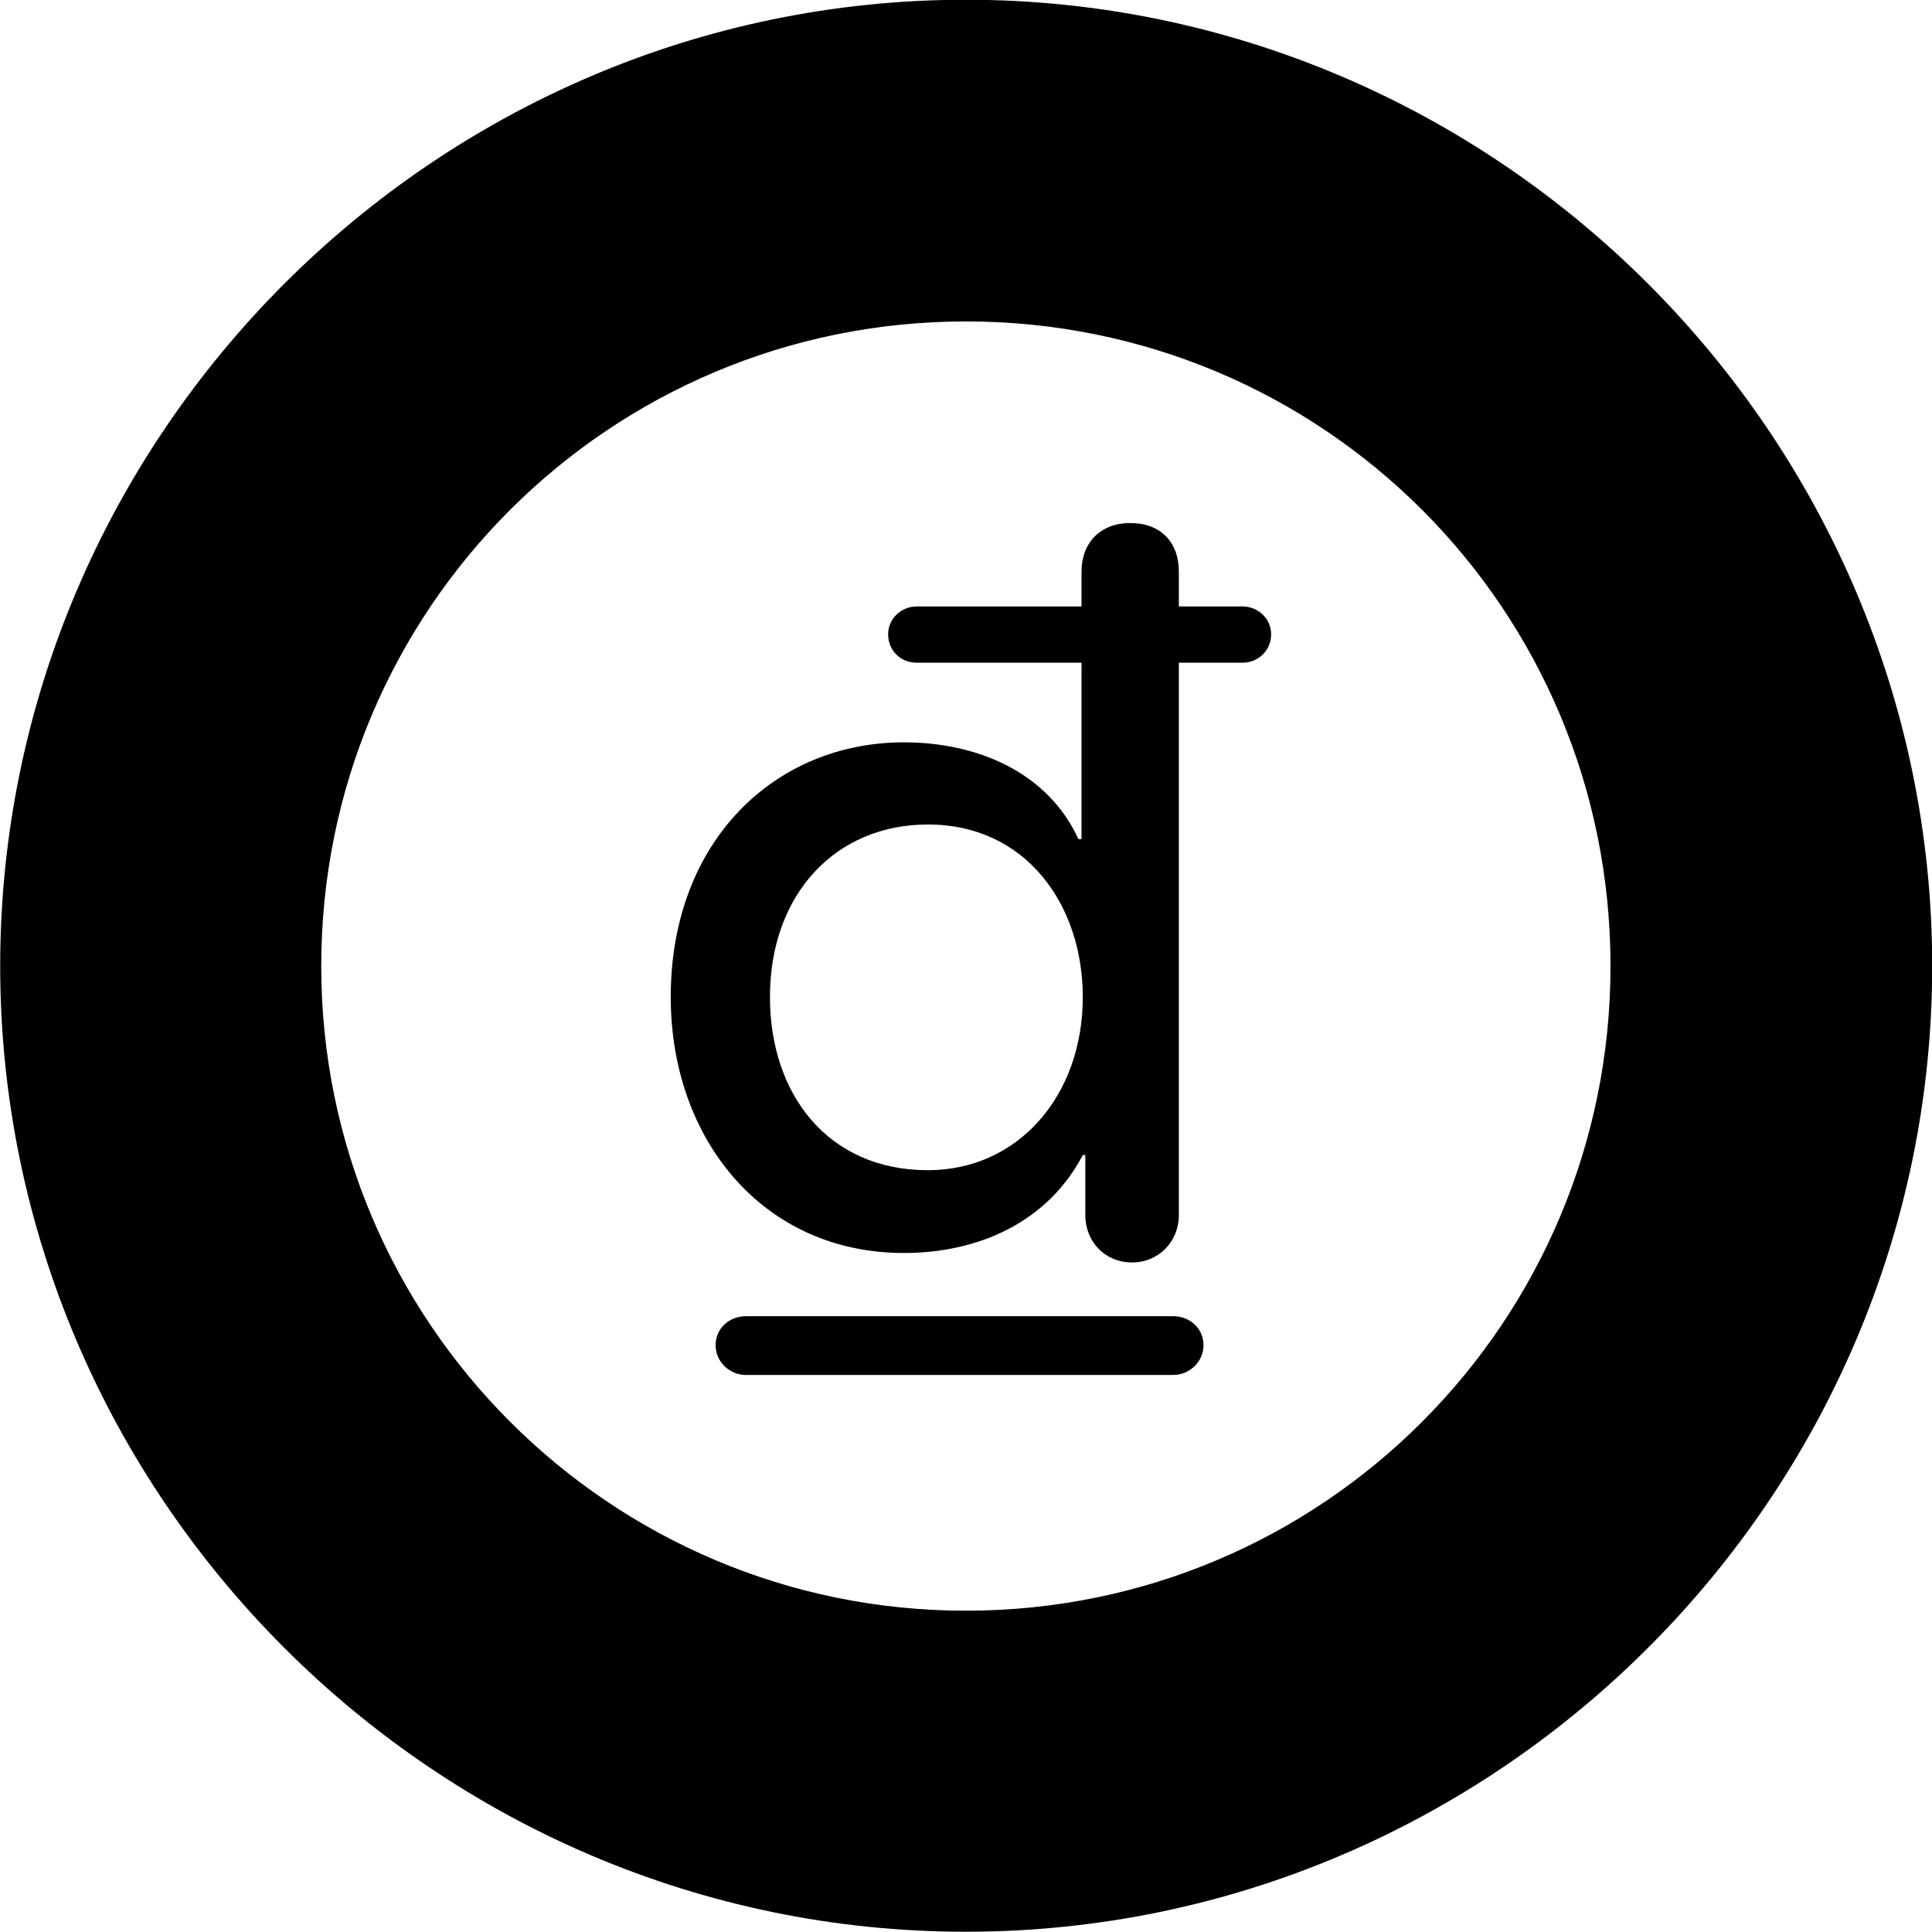 <svg viewBox="0 0 30.57 30.57" xmlns="http://www.w3.org/2000/svg"><path d="M15.283 30.566C23.683 30.566 30.573 23.676 30.573 15.286C30.573 6.886 23.683 -0.004 15.283 -0.004C6.893 -0.004 0.003 6.886 0.003 15.286C0.003 23.676 6.893 30.566 15.283 30.566ZM15.283 25.486C9.653 25.486 5.083 20.916 5.083 15.286C5.083 9.636 9.653 5.086 15.283 5.086C20.933 5.086 25.483 9.636 25.483 15.286C25.483 20.916 20.933 25.486 15.283 25.486ZM14.303 19.826C15.473 19.826 16.573 19.346 17.133 18.276H17.173V19.226C17.173 19.646 17.483 19.976 17.913 19.976C18.333 19.976 18.653 19.646 18.653 19.226V10.486H19.663C19.903 10.486 20.113 10.296 20.113 10.036C20.113 9.786 19.903 9.596 19.663 9.596H18.653V9.046C18.653 8.576 18.363 8.276 17.883 8.276C17.423 8.276 17.113 8.576 17.113 9.046V9.596H14.503C14.263 9.596 14.053 9.786 14.053 10.036C14.053 10.306 14.263 10.486 14.503 10.486H17.113V13.276H17.063C16.583 12.226 15.473 11.746 14.303 11.746C12.263 11.746 10.613 13.306 10.613 15.776C10.613 18.016 12.063 19.826 14.303 19.826ZM14.683 18.516C13.093 18.516 12.183 17.306 12.183 15.776C12.183 14.146 13.223 13.046 14.683 13.046C16.233 13.046 17.133 14.316 17.133 15.776C17.133 17.346 16.103 18.516 14.683 18.516ZM11.323 21.286C11.323 21.546 11.543 21.756 11.803 21.756H18.563C18.823 21.756 19.043 21.546 19.043 21.286C19.043 21.016 18.823 20.826 18.563 20.826H11.803C11.543 20.826 11.323 21.016 11.323 21.286Z" /></svg>